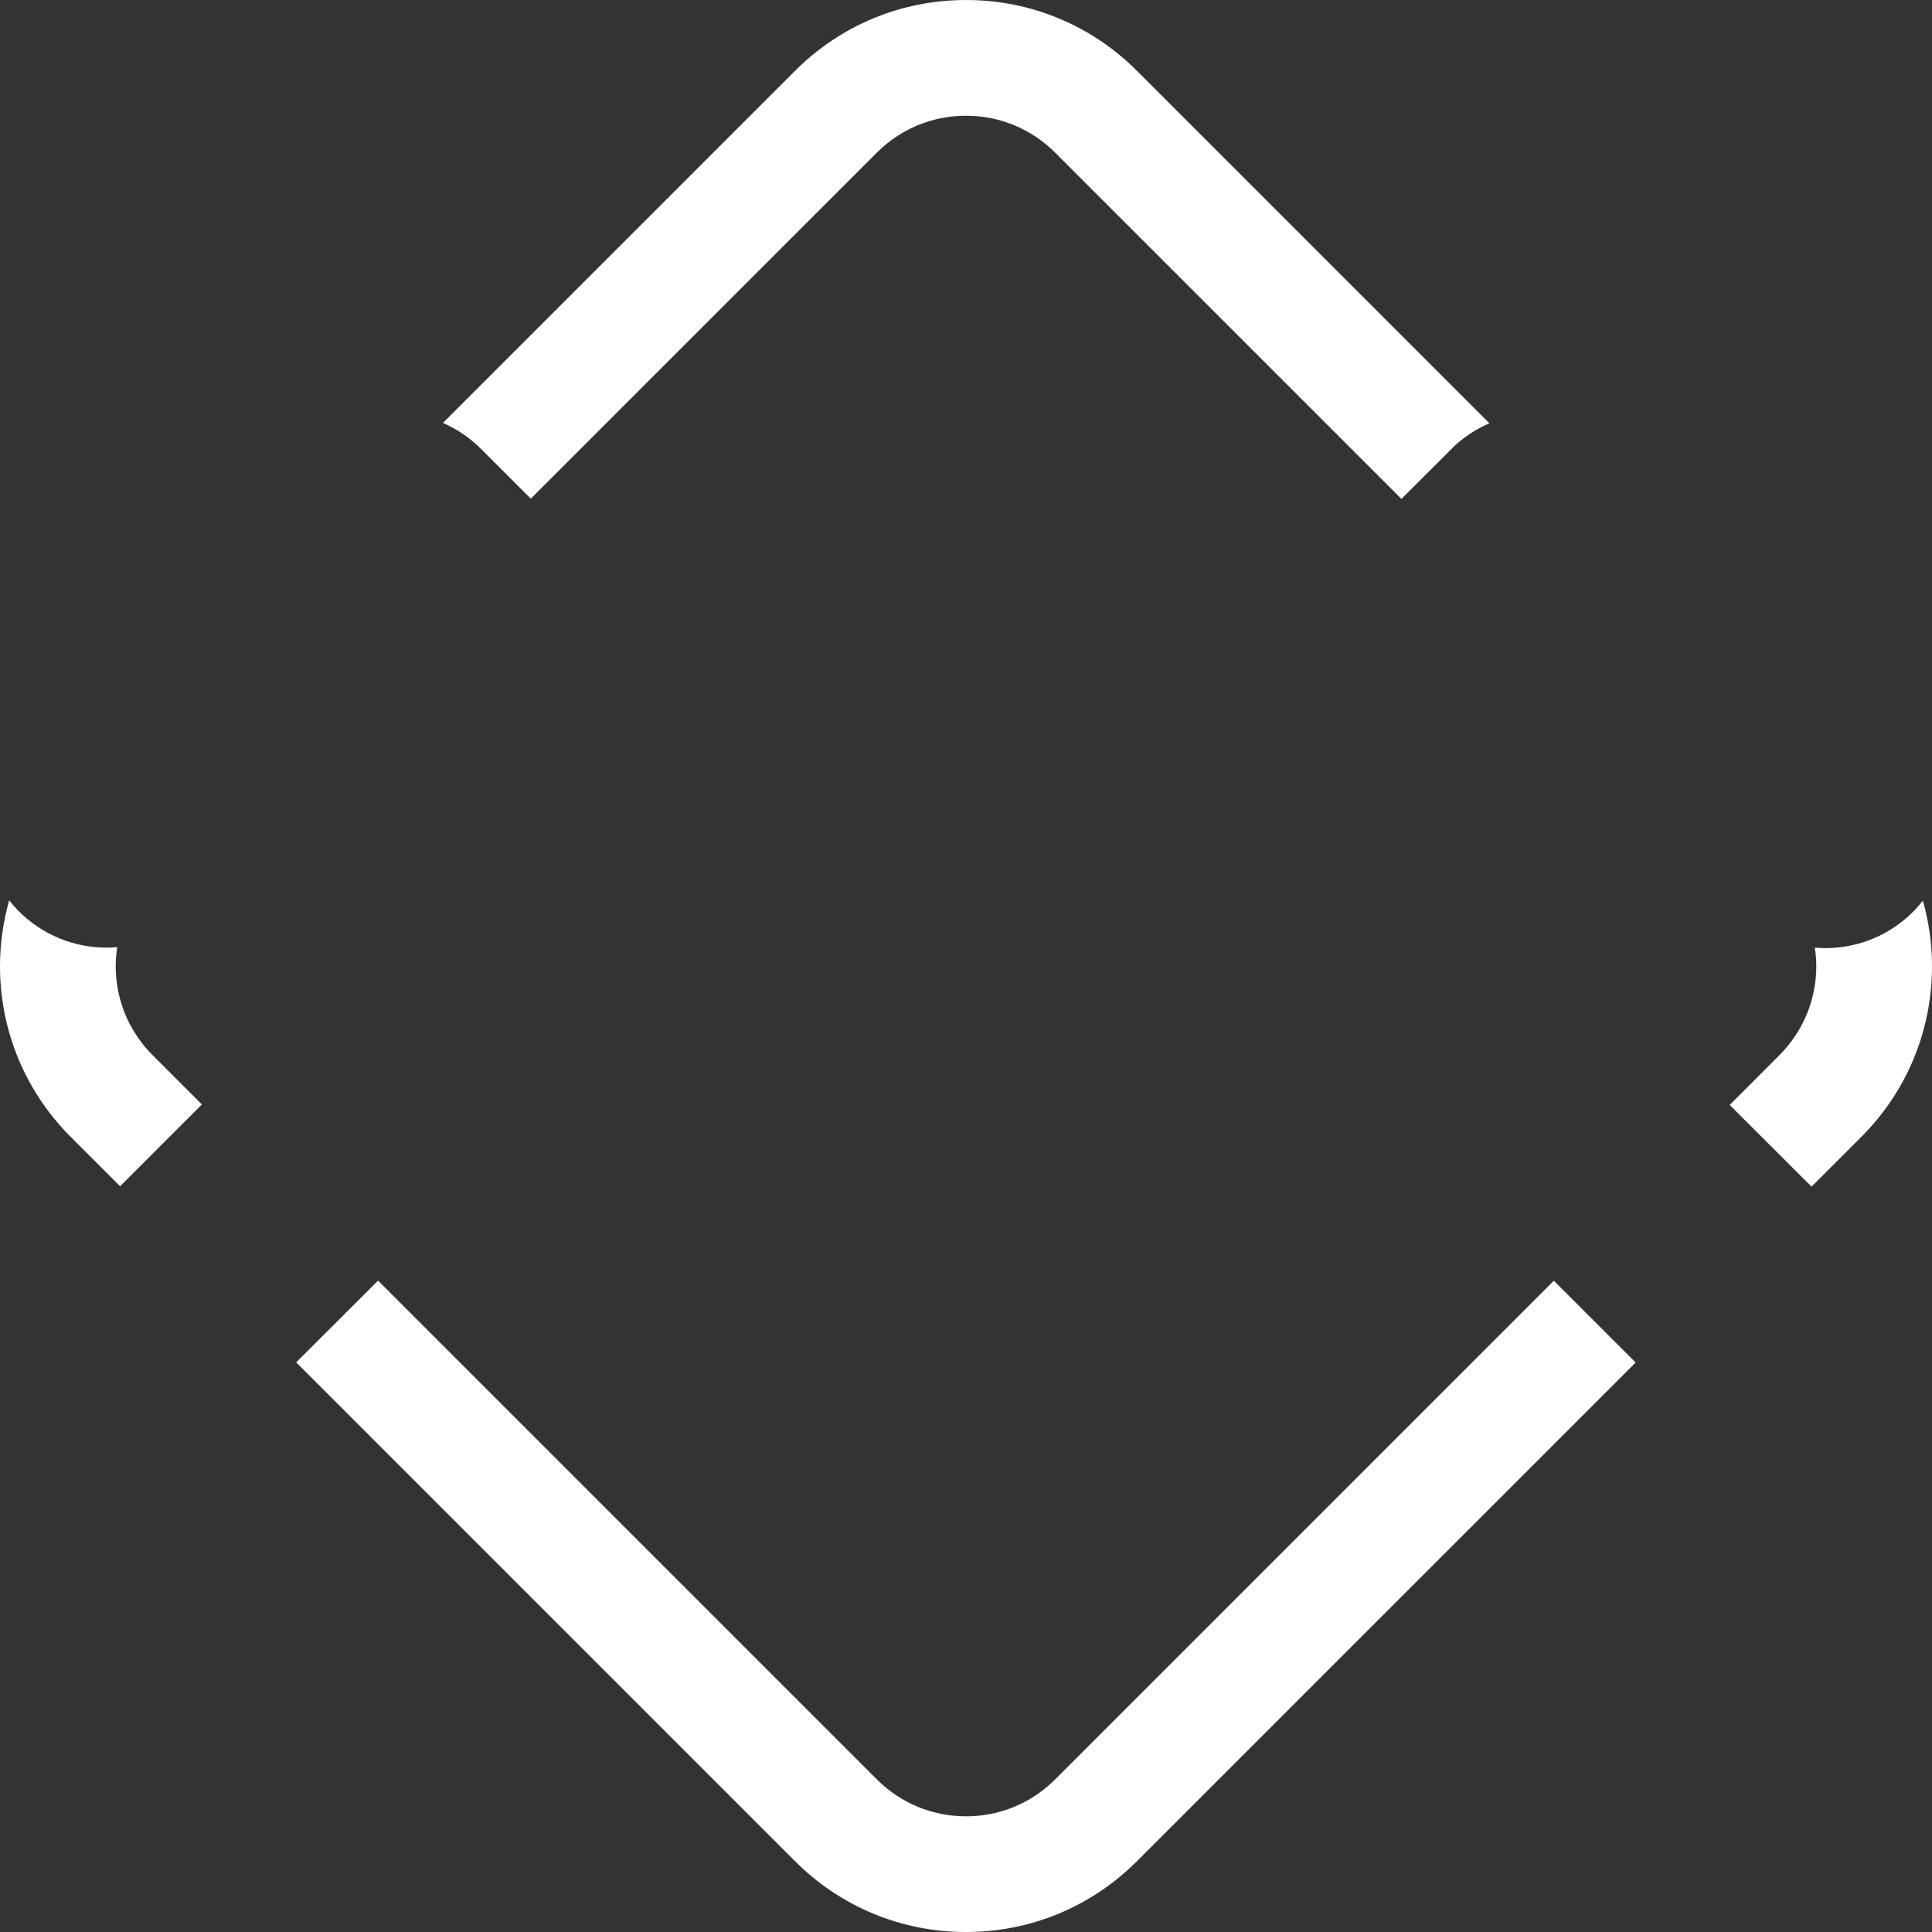 <svg version="1.1" id="图层_1" x="0px" y="0px" width="166.969px" height="166.971px" viewBox="0 0 166.969 166.971" enable-background="new 0 0 166.969 166.971" xml:space="preserve" xmlns="http://www.w3.org/2000/svg" xmlns:xlink="http://www.w3.org/1999/xlink" xmlns:xml="http://www.w3.org/XML/1998/namespace">
  <rect x="0" y="0" width="166.969" height="166.971" fill="#333333" stroke="none"/>
  <path fill="#FFFFFF" d="M17.45,95.452l-7.07,7.07l-4.259-4.258C2.174,94.318,0,89.07,0,83.486c0-1.947,0.28-3.851,0.793-5.677
	c0.257,0.324,0.529,0.64,0.828,0.939c2.031,2.03,4.731,3.149,7.604,3.149c0.307,0,0.607-0.02,0.909-0.044
	C10.054,82.39,10,82.933,10,83.485c0,2.913,1.133,5.649,3.191,7.708L17.45,95.452z M45.872,43.097l29.905-29.904
	c2.059-2.059,4.795-3.191,7.707-3.191c2.911,0,5.647,1.134,7.707,3.191l29.923,29.923l4.646-4.632
	c0.885-0.806,1.887-1.438,2.959-1.904L98.262,6.123c-3.946-3.947-9.194-6.122-14.776-6.122s-10.83,2.175-14.777,6.122L38.28,36.551
	c1.212,0.531,2.329,1.282,3.293,2.247L45.872,43.097z M91.191,153.779c-2.06,2.061-4.796,3.193-7.707,3.193
	c-2.912,0-5.648-1.135-7.707-3.193l-43.104-43.104l-7.077,7.063l43.11,43.111c3.947,3.947,9.195,6.121,14.777,6.121
	s10.829-2.174,14.776-6.121l43.098-43.096l-7.07-7.07L91.191,153.779z M165.342,78.791c-2.031,2.03-4.729,3.149-7.604,3.149
	c-0.303,0-0.601-0.02-0.896-0.044c0.075,0.522,0.127,1.052,0.127,1.589c0,2.913-1.133,5.649-3.19,7.708l-4.296,4.297l7.076,7.064
	l4.289-4.289c3.947-3.947,6.121-9.197,6.121-14.78c0-1.938-0.278-3.833-0.787-5.649C165.92,78.166,165.645,78.488,165.342,78.791z" class="color c1"/>
</svg>